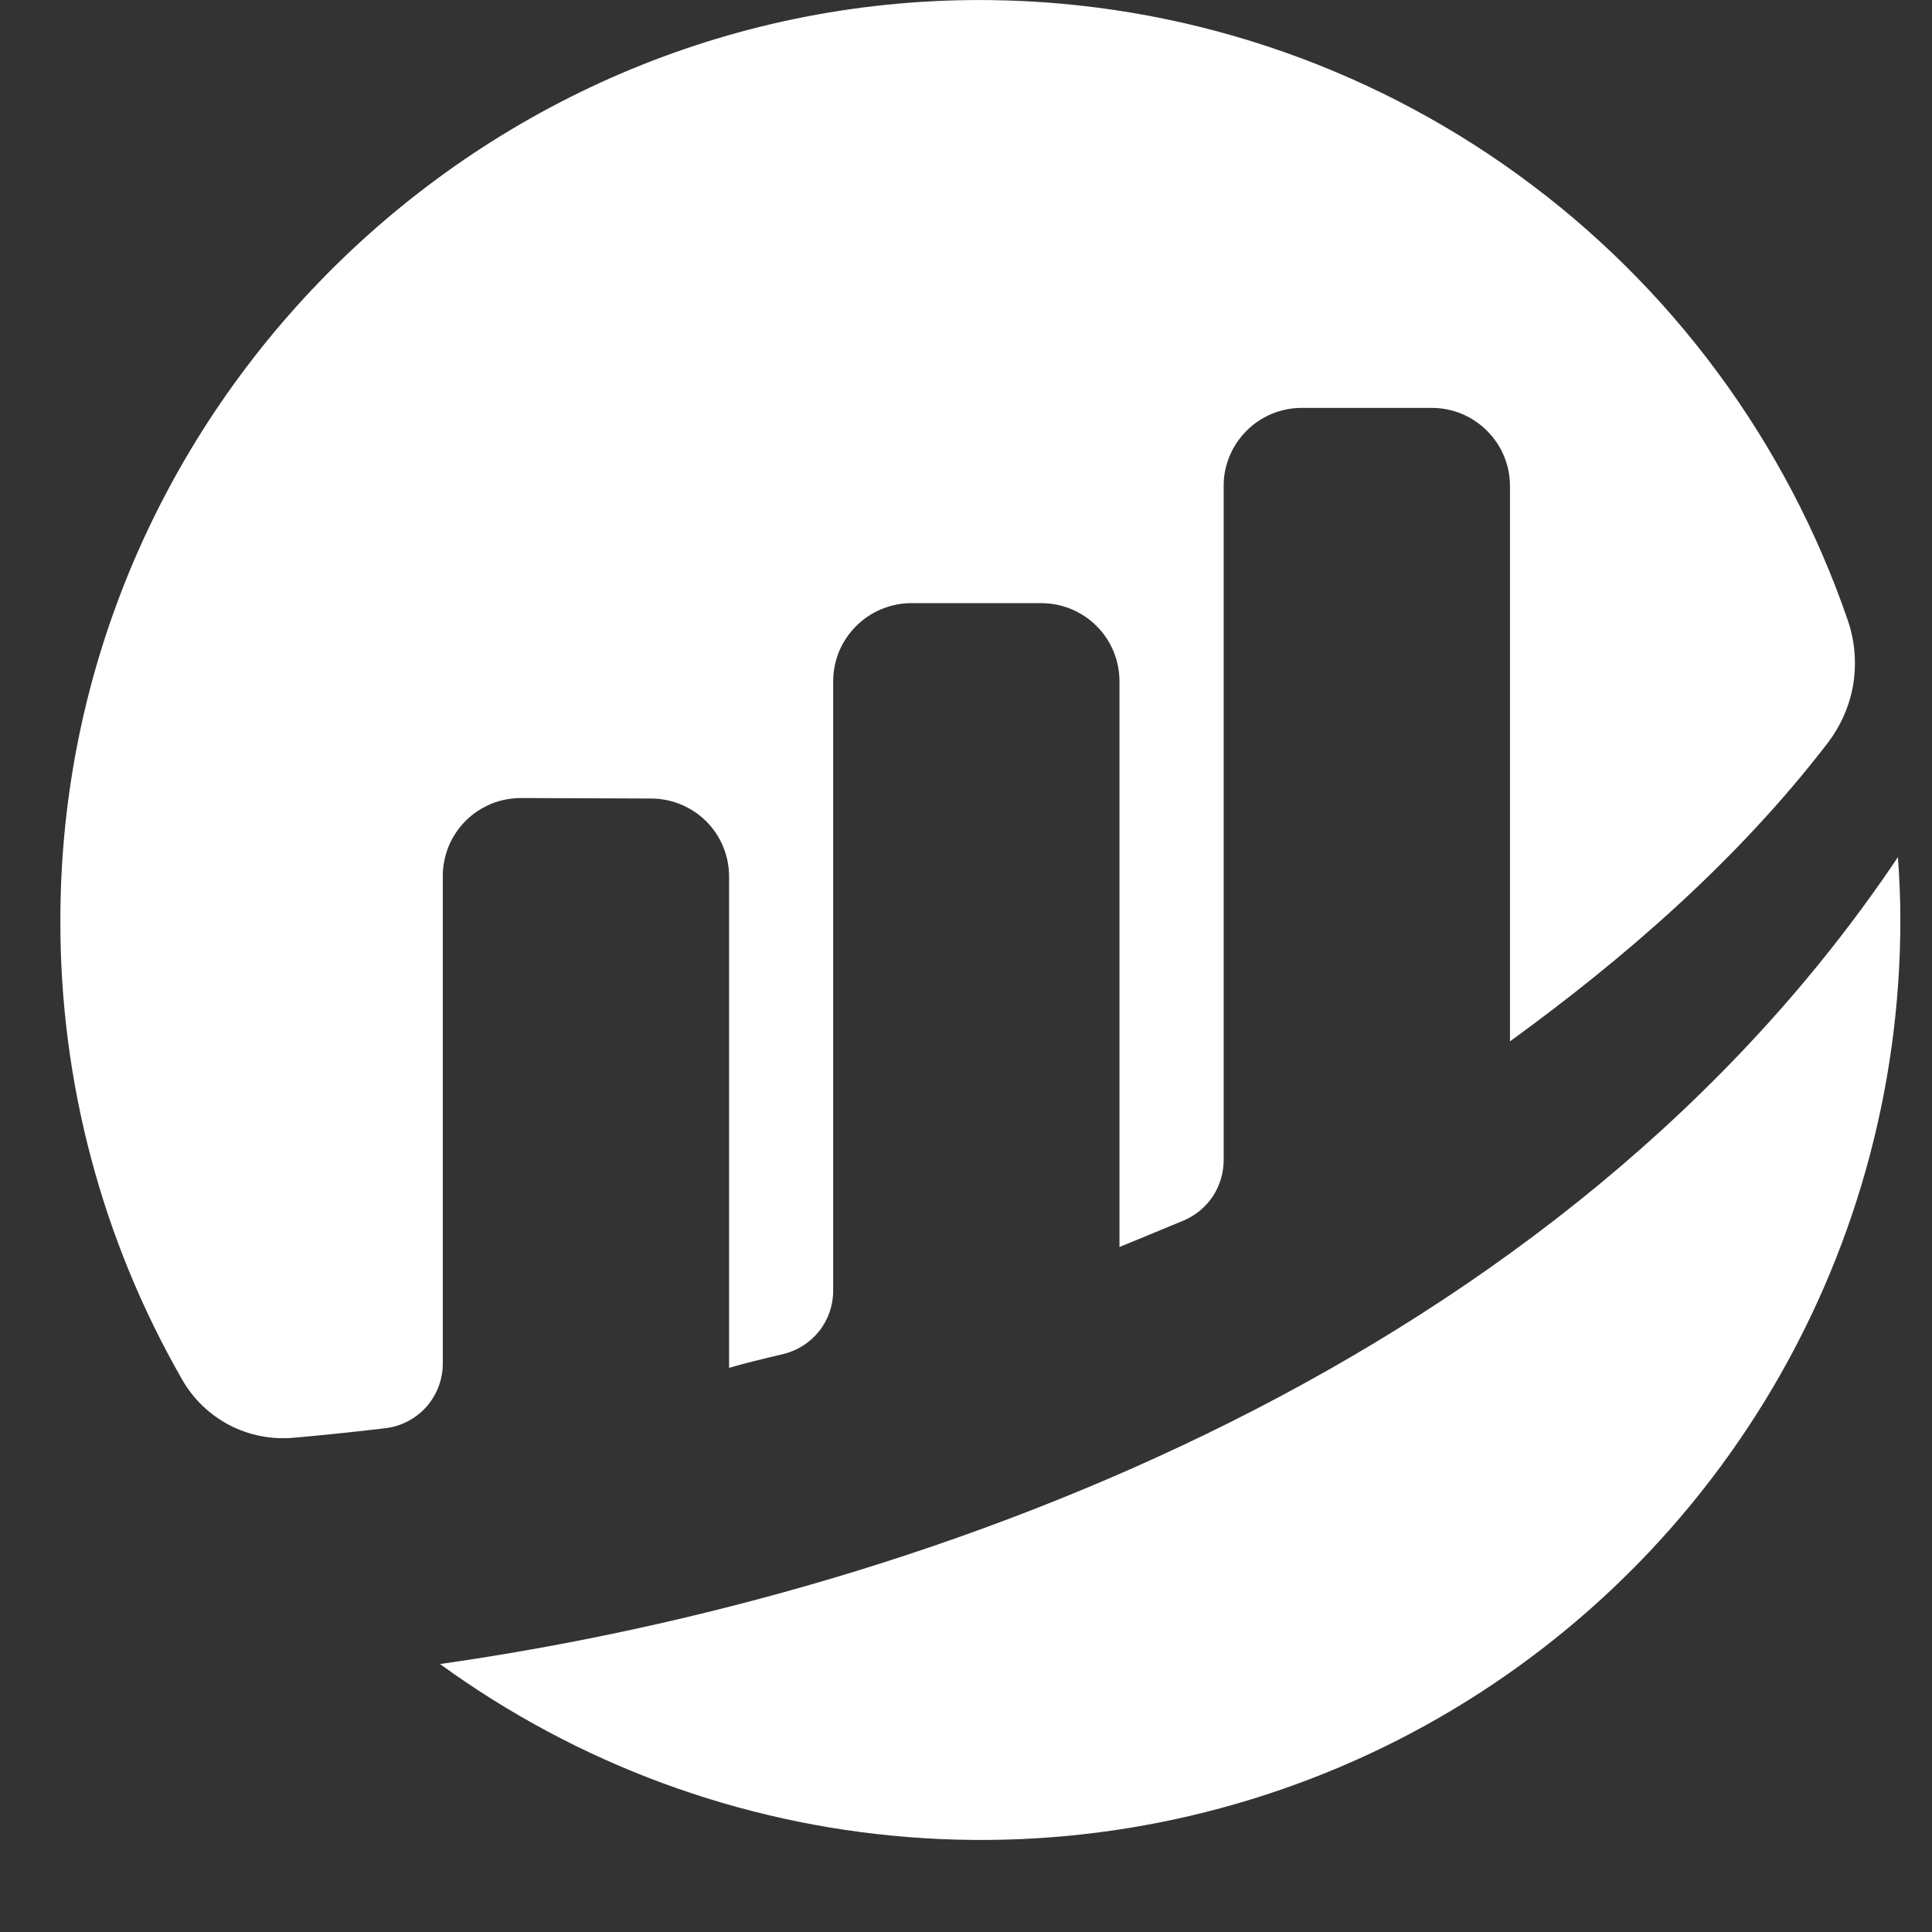 <svg width="16" height="16" viewBox="0 0 16 16" fill="none" xmlns="http://www.w3.org/2000/svg">
<rect x="0" y="0" width="16" height="16" fill="#333333" stroke="none"/>
<g clip-path="url(#clip0_1_898)">
<path d="M3.667 7.255C3.667 7.17 3.684 7.086 3.716 7.007C3.749 6.929 3.797 6.857 3.857 6.797C3.917 6.737 3.989 6.69 4.068 6.657C4.146 6.625 4.231 6.609 4.316 6.609L5.391 6.613C5.563 6.613 5.727 6.681 5.849 6.802C5.97 6.923 6.038 7.088 6.038 7.259V11.328C6.159 11.292 6.315 11.254 6.485 11.214C6.603 11.186 6.708 11.119 6.784 11.024C6.859 10.929 6.9 10.811 6.9 10.69V5.642C6.9 5.558 6.917 5.473 6.949 5.395C6.982 5.316 7.03 5.245 7.09 5.185C7.15 5.125 7.221 5.077 7.299 5.045C7.378 5.012 7.462 4.995 7.547 4.995H8.625C8.796 4.995 8.961 5.064 9.082 5.185C9.203 5.306 9.271 5.471 9.271 5.642V10.327C9.271 10.327 9.541 10.217 9.804 10.107C9.902 10.065 9.985 9.996 10.044 9.908C10.102 9.819 10.133 9.716 10.134 9.61V4.025C10.133 3.94 10.15 3.856 10.183 3.777C10.215 3.699 10.263 3.628 10.323 3.568C10.383 3.507 10.454 3.46 10.533 3.427C10.611 3.395 10.695 3.378 10.78 3.378H11.858C12.029 3.378 12.194 3.446 12.315 3.568C12.437 3.689 12.505 3.853 12.505 4.025V8.624C13.439 7.946 14.386 7.131 15.137 6.152C15.246 6.009 15.319 5.842 15.348 5.666C15.376 5.489 15.361 5.307 15.303 5.138C14.794 3.656 13.841 2.366 12.572 1.447C11.303 0.527 9.782 0.022 8.215 0.001C3.991 -0.056 0.5 3.393 0.5 7.62C0.496 8.957 0.845 10.272 1.512 11.431C1.603 11.589 1.739 11.718 1.901 11.803C2.064 11.887 2.247 11.923 2.43 11.907C2.634 11.889 2.888 11.864 3.19 11.828C3.321 11.813 3.442 11.75 3.53 11.652C3.618 11.553 3.667 11.425 3.667 11.293V7.255" fill="white"/>
<path d="M3.643 13.78C4.78 14.607 6.122 15.104 7.523 15.214C8.923 15.325 10.327 15.046 11.579 14.409C12.831 13.771 13.882 12.799 14.616 11.601C15.35 10.403 15.738 9.025 15.738 7.619C15.738 7.444 15.73 7.27 15.718 7.098C12.936 11.249 7.798 13.19 3.643 13.781" fill="white"/>
</g>
<defs>
<clipPath id="clip0_1_898">
<rect width="15.238" height="15.238" fill="white" transform="translate(0.5)"/>
</clipPath>
</defs>
</svg>
